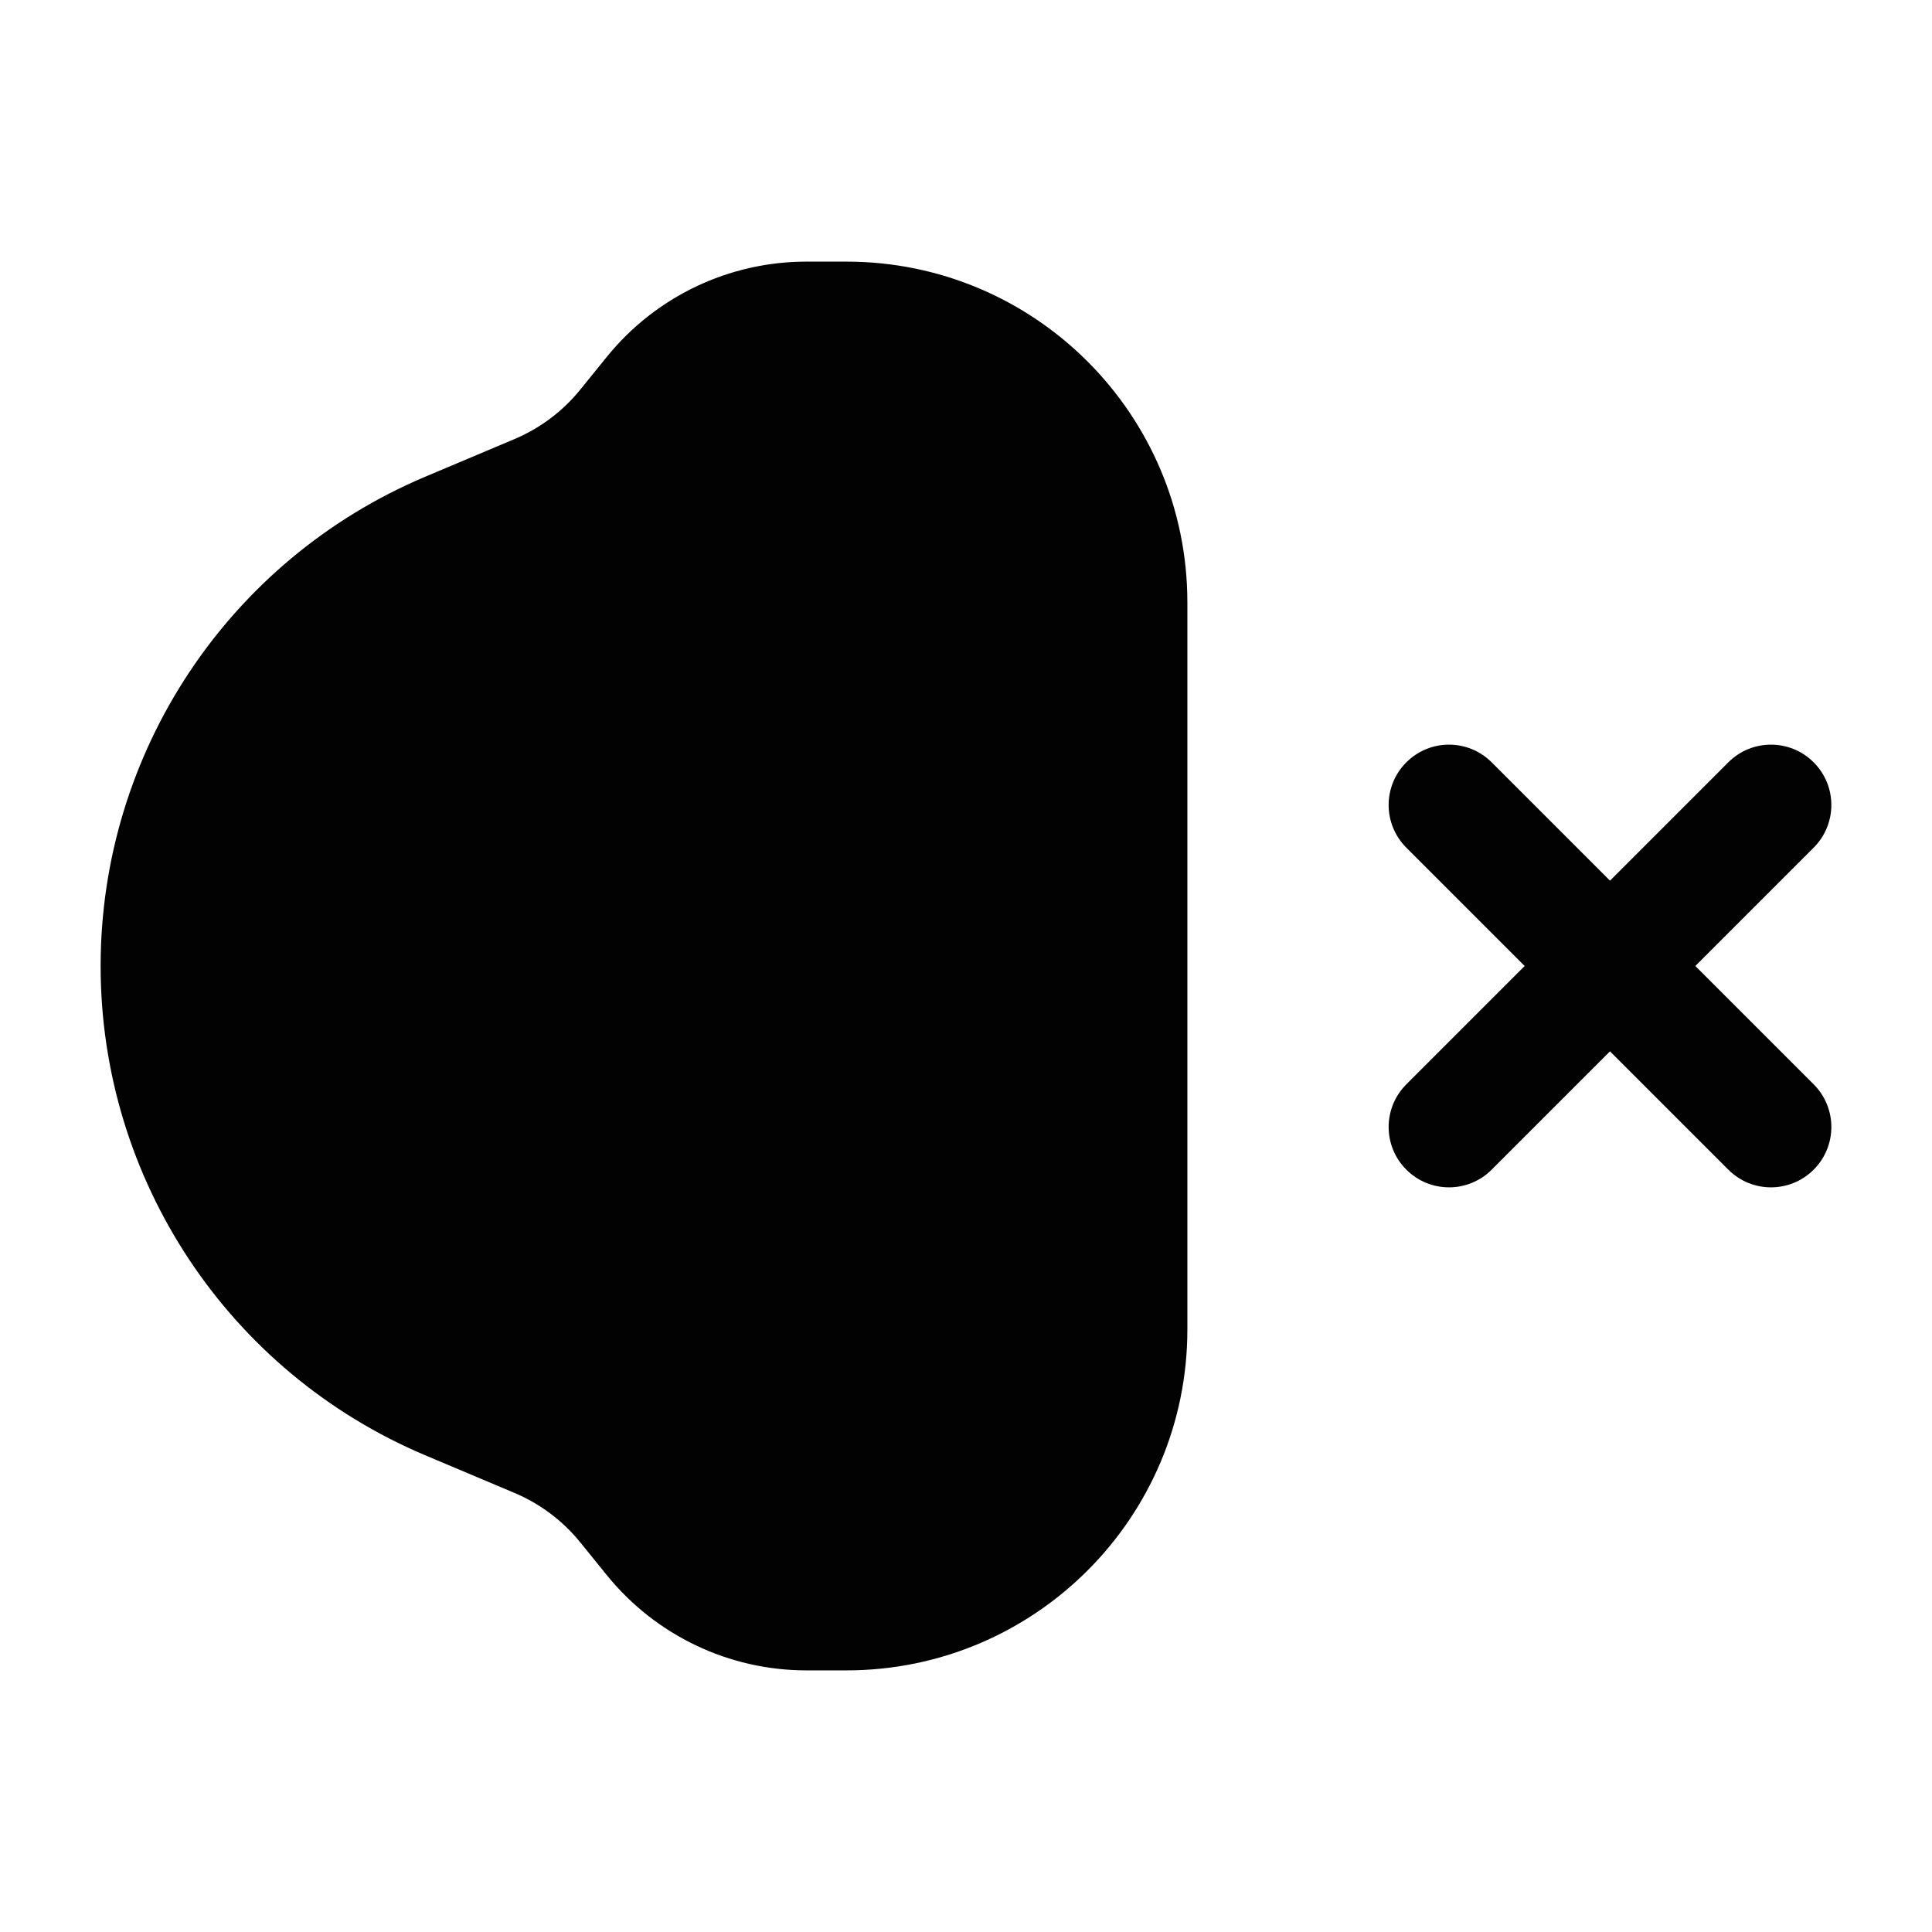 <svg width="24" height="24" viewBox="0 0 24 24" fill="none" xmlns="http://www.w3.org/2000/svg">
<path d="M14.75 7.484V16.515C14.75 18.854 12.854 20.75 10.515 20.75H10.017C9.057 20.75 8.149 20.317 7.543 19.573L7.206 19.157C6.989 18.89 6.709 18.68 6.392 18.546L5.28 18.077C2.838 17.045 1.25 14.652 1.25 12C1.25 9.348 2.838 6.955 5.28 5.923L6.392 5.454C6.709 5.32 6.989 5.11 7.206 4.843L7.543 4.427C8.149 3.682 9.057 3.25 10.017 3.25H10.515C12.854 3.25 14.75 5.146 14.75 7.484Z" fill="#020203"/>
<path fill-rule="evenodd" clip-rule="evenodd" d="M22.53 9.47C22.823 9.763 22.823 10.237 22.53 10.53L18.53 14.53C18.237 14.823 17.763 14.823 17.47 14.53C17.177 14.237 17.177 13.763 17.47 13.47L21.47 9.47C21.763 9.177 22.237 9.177 22.53 9.47Z" fill="#020203"/>
<path fill-rule="evenodd" clip-rule="evenodd" d="M17.47 9.47C17.763 9.177 18.237 9.177 18.53 9.47L22.53 13.47C22.823 13.763 22.823 14.237 22.53 14.53C22.237 14.823 21.763 14.823 21.47 14.53L17.47 10.53C17.177 10.237 17.177 9.763 17.47 9.47Z" fill="#020203"/>
</svg>

